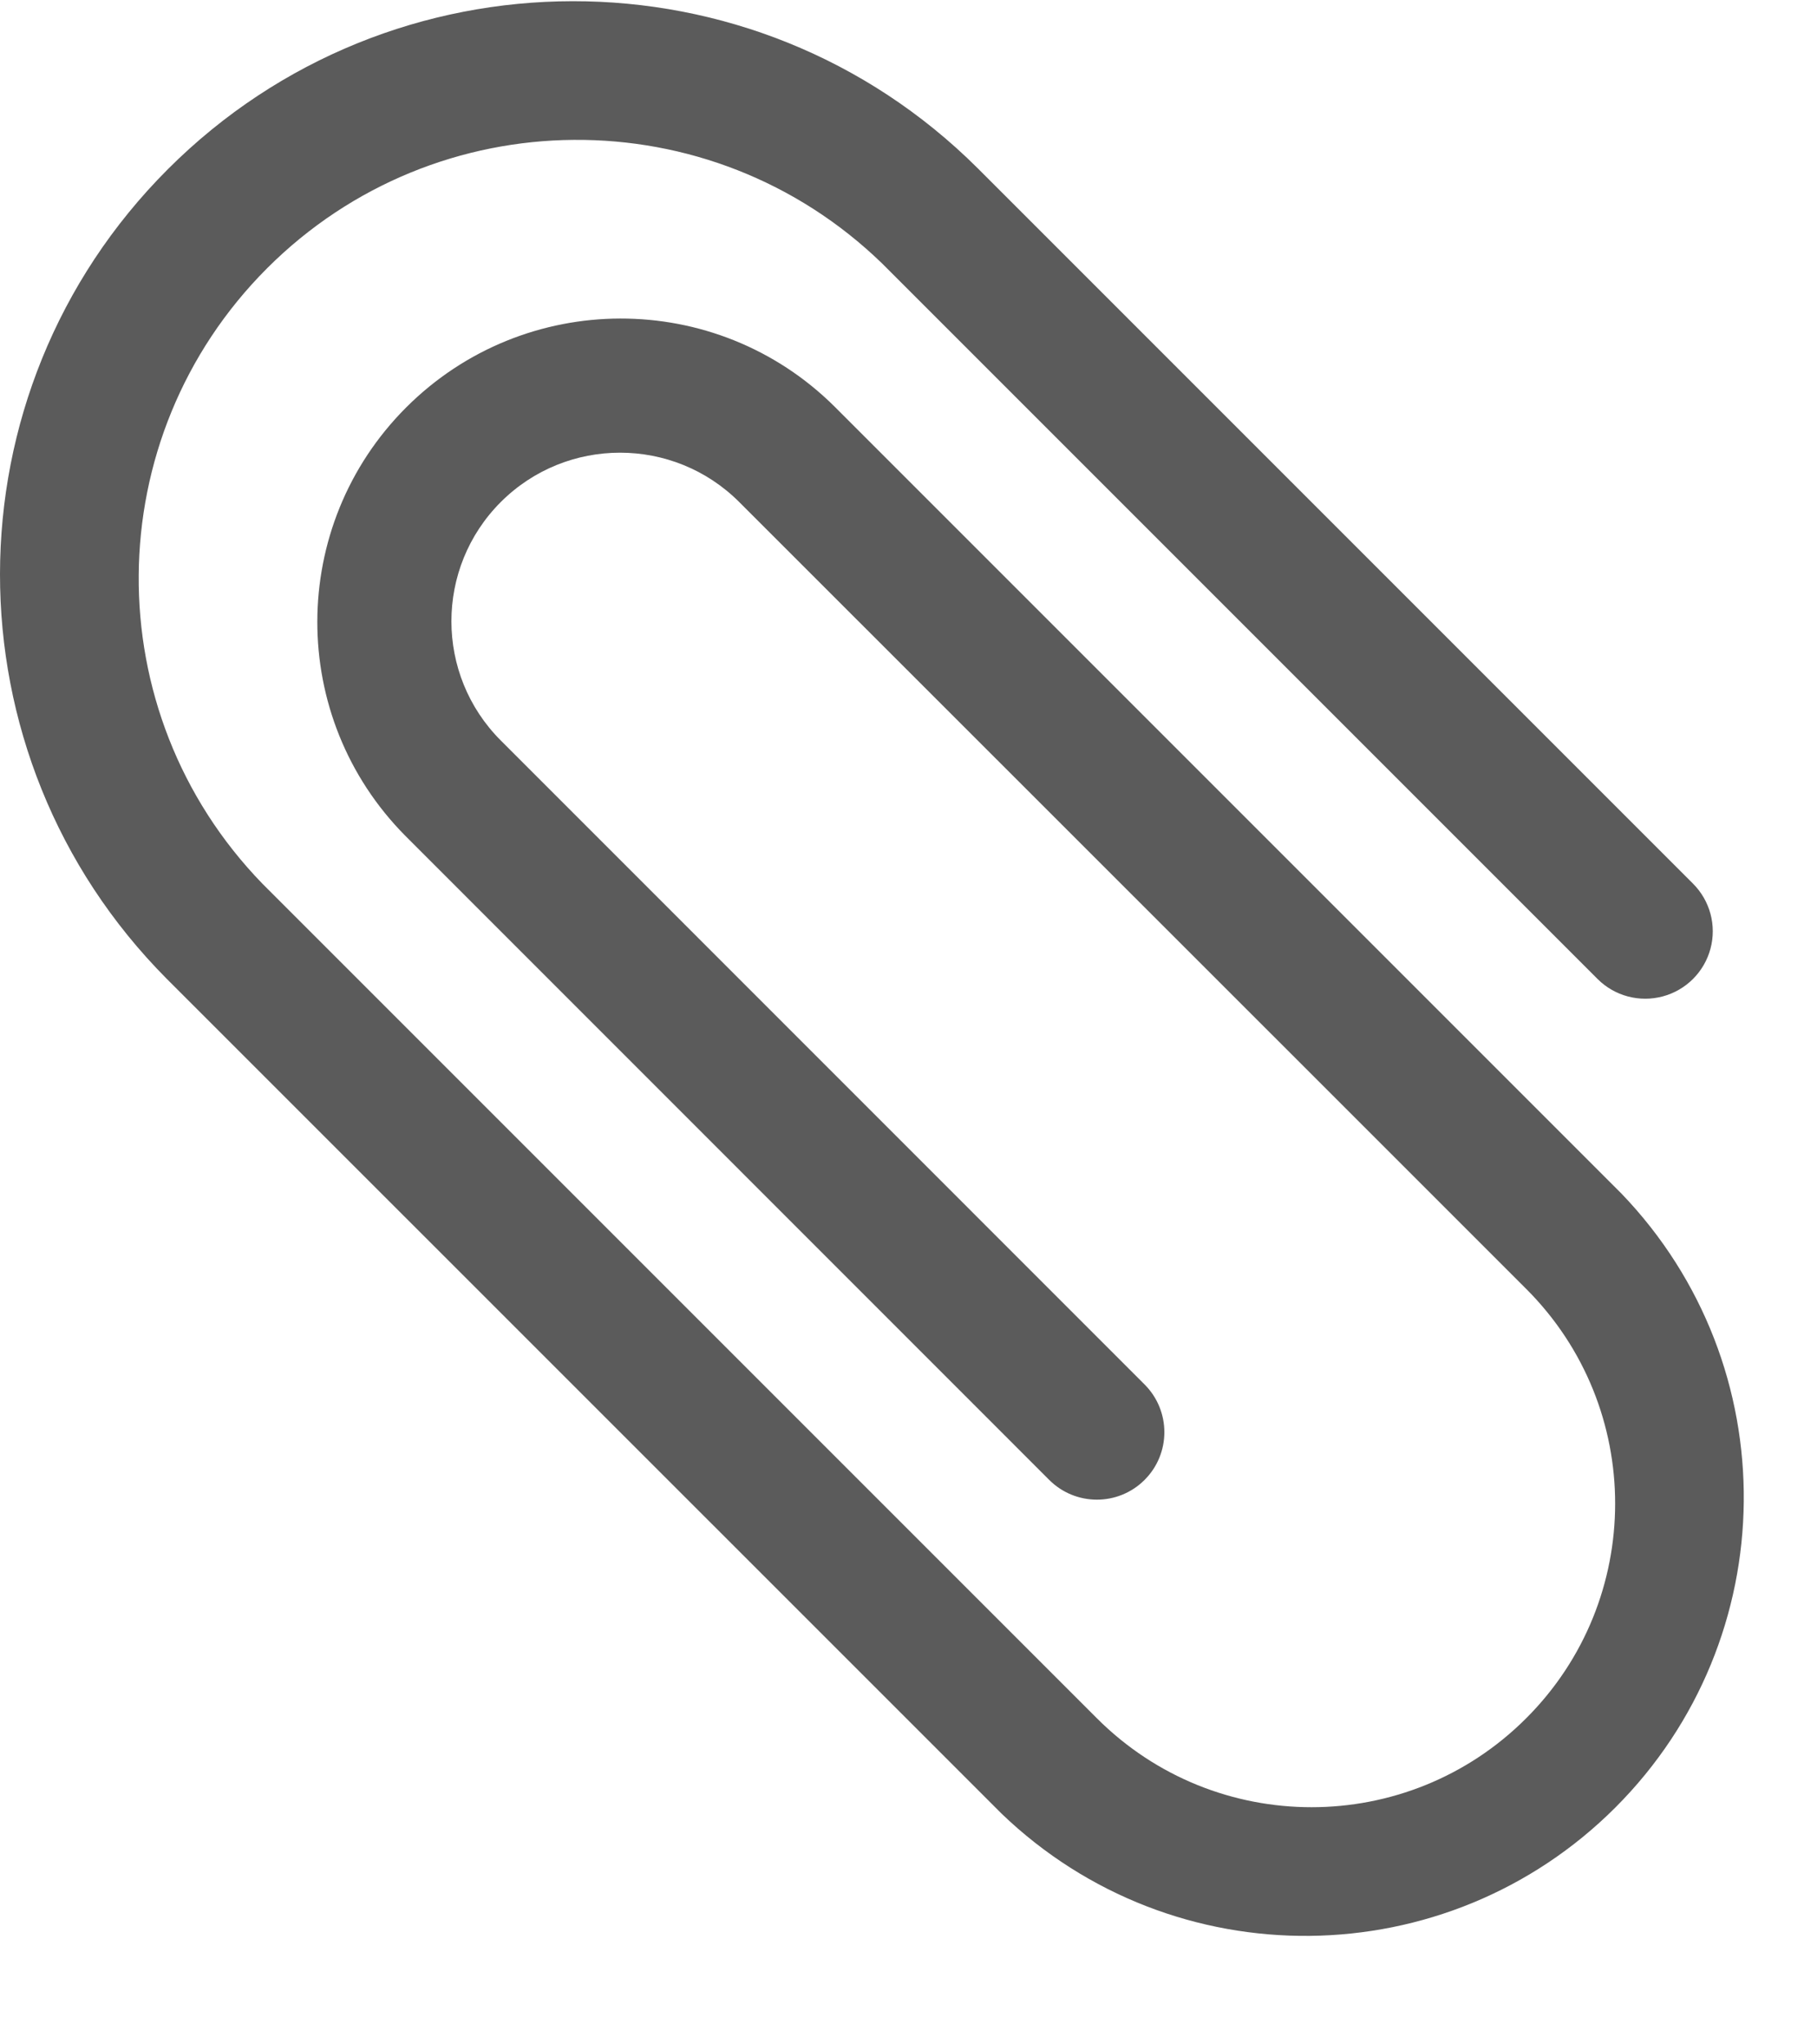 <svg width="16" height="18" viewBox="0 0 16 18" fill="none" xmlns="http://www.w3.org/2000/svg">
<path d="M14.278 10.509L13.018 9.249L7.349 3.58C6.305 2.543 4.618 2.547 3.577 3.587C2.536 4.628 2.533 6.315 3.57 7.36L9.239 13.03C9.471 13.262 9.847 13.262 10.079 13.03C10.311 12.798 10.311 12.422 10.079 12.19L4.41 6.52C3.83 5.94 3.83 5 4.41 4.42C4.99 3.841 5.93 3.841 6.509 4.42L12.18 10.089L13.44 11.349C14.484 12.393 14.483 14.086 13.439 15.129C12.395 16.173 10.703 16.173 9.659 15.129L8.609 14.079L2.73 8.2L2.31 7.78C0.842 6.266 0.861 3.854 2.352 2.362C3.843 0.871 6.255 0.852 7.769 2.321L14.068 8.62C14.218 8.77 14.437 8.828 14.642 8.773C14.847 8.718 15.007 8.558 15.062 8.353C15.117 8.148 15.058 7.93 14.908 7.78L8.609 1.481C6.637 -0.483 3.447 -0.479 1.479 1.489C-0.49 3.457 -0.493 6.647 1.47 8.62L7.769 14.918L8.82 15.969C10.336 17.425 12.739 17.4 14.225 15.914C15.711 14.427 15.735 12.025 14.278 10.509Z" fill="#5B5B5B"/>
</svg>
